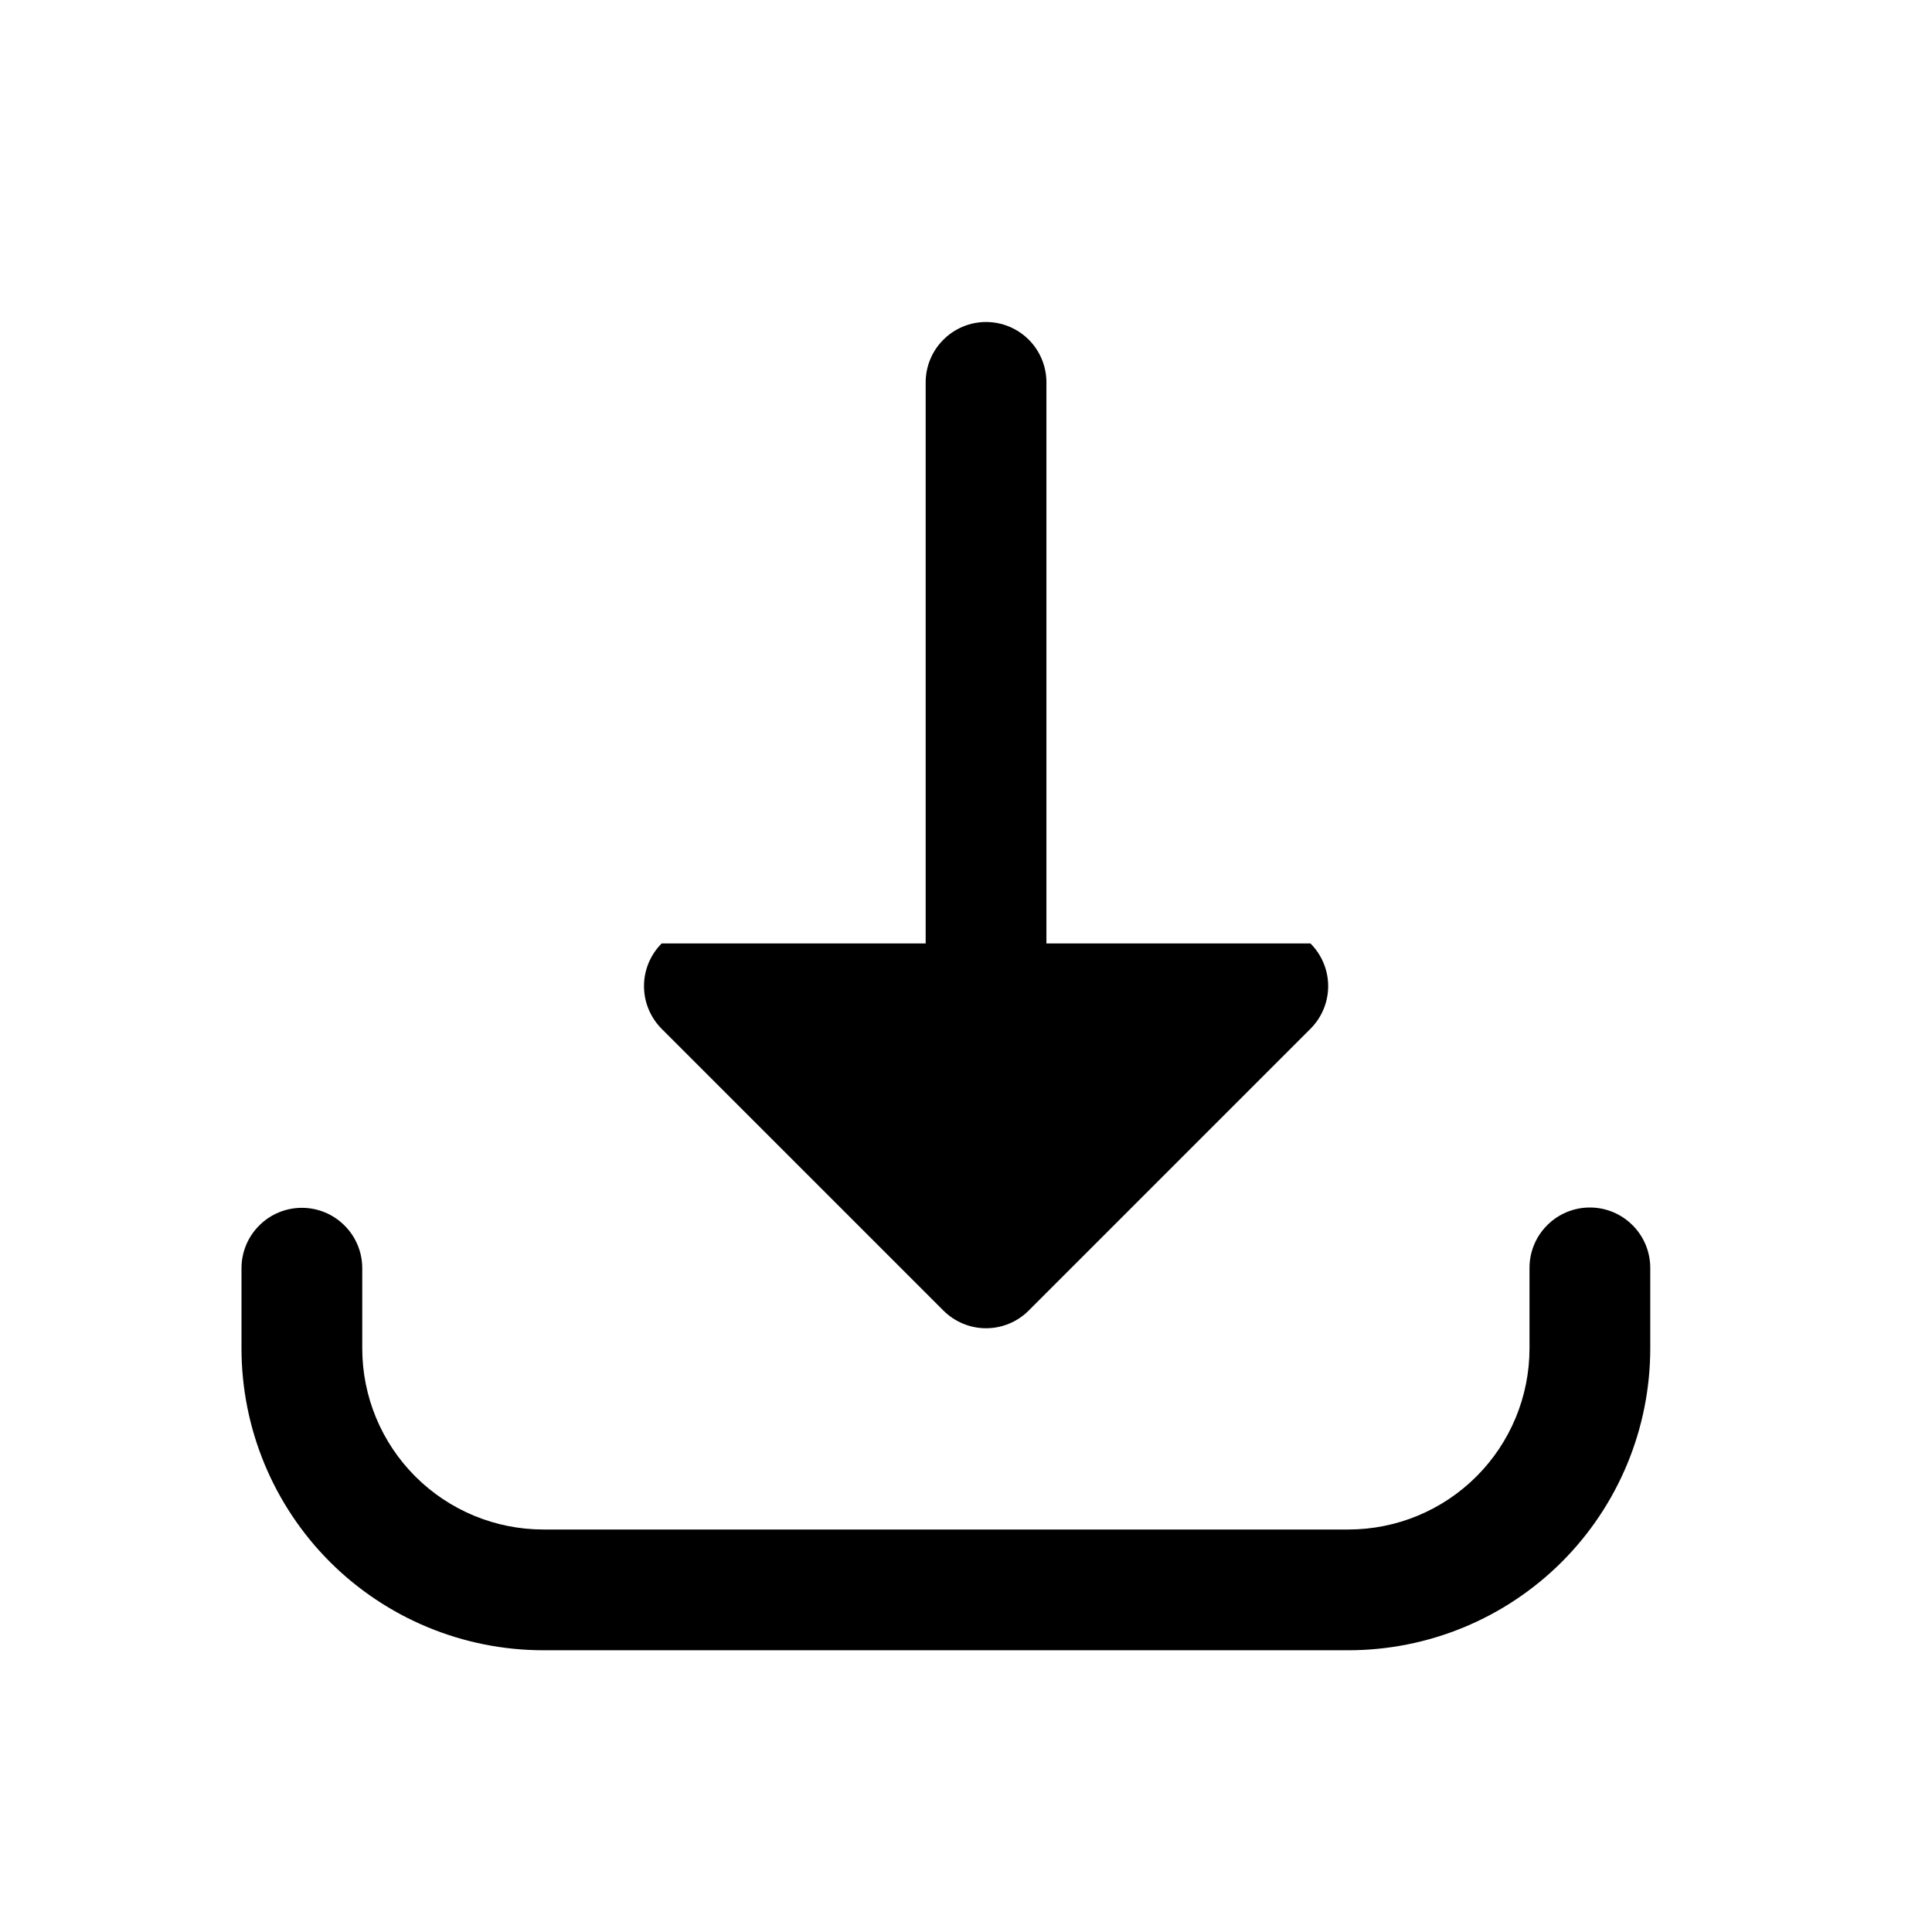 <svg xmlns="http://www.w3.org/2000/svg" width="24" height="24" viewBox="0 0 24 24" fill="none">
<path d="M12.249 16.5C12.051 16.5 11.86 16.421 11.719 16.28L8.219 12.78C8.079 12.639 8 12.449 8 12.25C8 12.051 8.079 11.861 8.219 11.72H11.499V4.75C11.499 4.551 11.578 4.36 11.719 4.22C11.86 4.079 12.05 4 12.249 4C12.448 4 12.639 4.079 12.78 4.22C12.92 4.36 12.999 4.551 12.999 4.75V11.72H16.279C16.42 11.861 16.499 12.051 16.499 12.25C16.499 12.449 16.42 12.639 16.279 12.78L12.779 16.28C12.639 16.421 12.448 16.5 12.249 16.5Z" fill="currentColor"/>
<path d="M19.75 15C19.949 15 20.14 15.079 20.28 15.22C20.421 15.36 20.5 15.551 20.5 15.75V16.75C20.5 17.745 20.105 18.698 19.402 19.402C18.698 20.105 17.745 20.5 16.75 20.5H6.75C5.755 20.5 4.802 20.105 4.098 19.402C3.395 18.698 3 17.745 3 16.75V15.754C3 15.555 3.079 15.364 3.22 15.224C3.36 15.083 3.551 15.004 3.75 15.004C3.949 15.004 4.14 15.083 4.28 15.224C4.421 15.364 4.5 15.555 4.5 15.754V16.75C4.5 17.347 4.737 17.919 5.159 18.341C5.581 18.763 6.153 19 6.75 19H16.75C17.347 19 17.919 18.763 18.341 18.341C18.763 17.919 19 17.347 19 16.75V15.75C19 15.551 19.079 15.36 19.22 15.22C19.36 15.079 19.551 15 19.75 15Z" fill="currentColor"/>
</svg>
